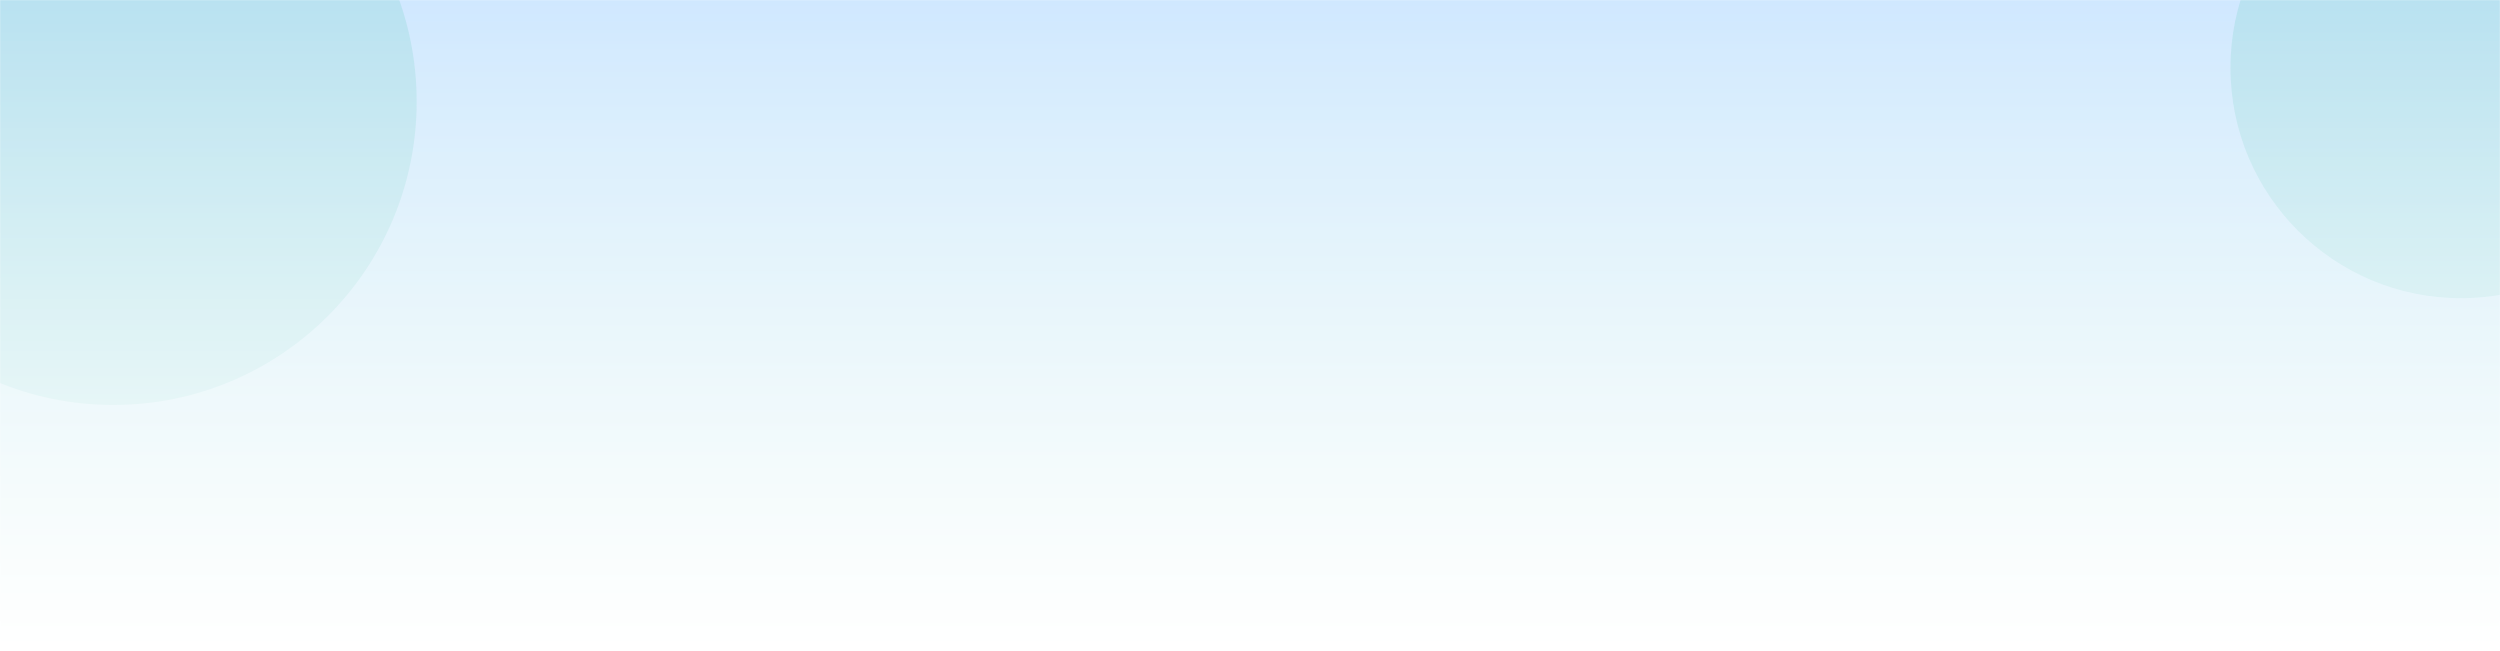 <svg width="100%" height="100%" preserveAspectRatio="none" viewBox="0 0 1920 500" fill="none" xmlns="http://www.w3.org/2000/svg">
<mask id="mask0_79798_10844" style="mask-type:alpha" maskUnits="userSpaceOnUse" x="0" y="0" width="1920" height="500">
<rect width="1920" height="500" fill="url(#paint0_linear_79798_10844)"/>
</mask>
<g mask="url(#mask0_79798_10844)">
<rect width="1920" height="500" fill="url(#paint1_linear_79798_10844)"/>
<g filter="url(#filter0_f_79798_10844)">
<circle cx="87" cy="78" r="233" fill="#61CABC" fill-opacity="0.2"/>
</g>
<g filter="url(#filter1_f_79798_10844)">
<circle cx="1890" cy="52" r="177" fill="#61CABC" fill-opacity="0.2"/>
</g>
</g>
<defs>
<filter id="filter0_f_79798_10844" x="-446" y="-455" width="1066" height="1066" filterUnits="userSpaceOnUse" color-interpolation-filters="sRGB">
<feFlood flood-opacity="0" result="BackgroundImageFix"/>
<feBlend mode="normal" in="SourceGraphic" in2="BackgroundImageFix" result="shape"/>
<feGaussianBlur stdDeviation="150" result="effect1_foregroundBlur_79798_10844"/>
</filter>
<filter id="filter1_f_79798_10844" x="1413" y="-425" width="954" height="954" filterUnits="userSpaceOnUse" color-interpolation-filters="sRGB">
<feFlood flood-opacity="0" result="BackgroundImageFix"/>
<feBlend mode="normal" in="SourceGraphic" in2="BackgroundImageFix" result="shape"/>
<feGaussianBlur stdDeviation="150" result="effect1_foregroundBlur_79798_10844"/>
</filter>
<linearGradient id="paint0_linear_79798_10844" x1="960" y1="0" x2="960" y2="500" gradientUnits="userSpaceOnUse">
<stop stop-color="white"/>
<stop offset="1" stop-color="white" stop-opacity="0"/>
</linearGradient>
<linearGradient id="paint1_linear_79798_10844" x1="960" y1="0" x2="960" y2="500" gradientUnits="userSpaceOnUse">
<stop stop-color="#d0e8ff"/>
<stop offset="1" stop-color="#D8F3F0" stop-opacity="1"/>
</linearGradient>
</defs>
</svg>
